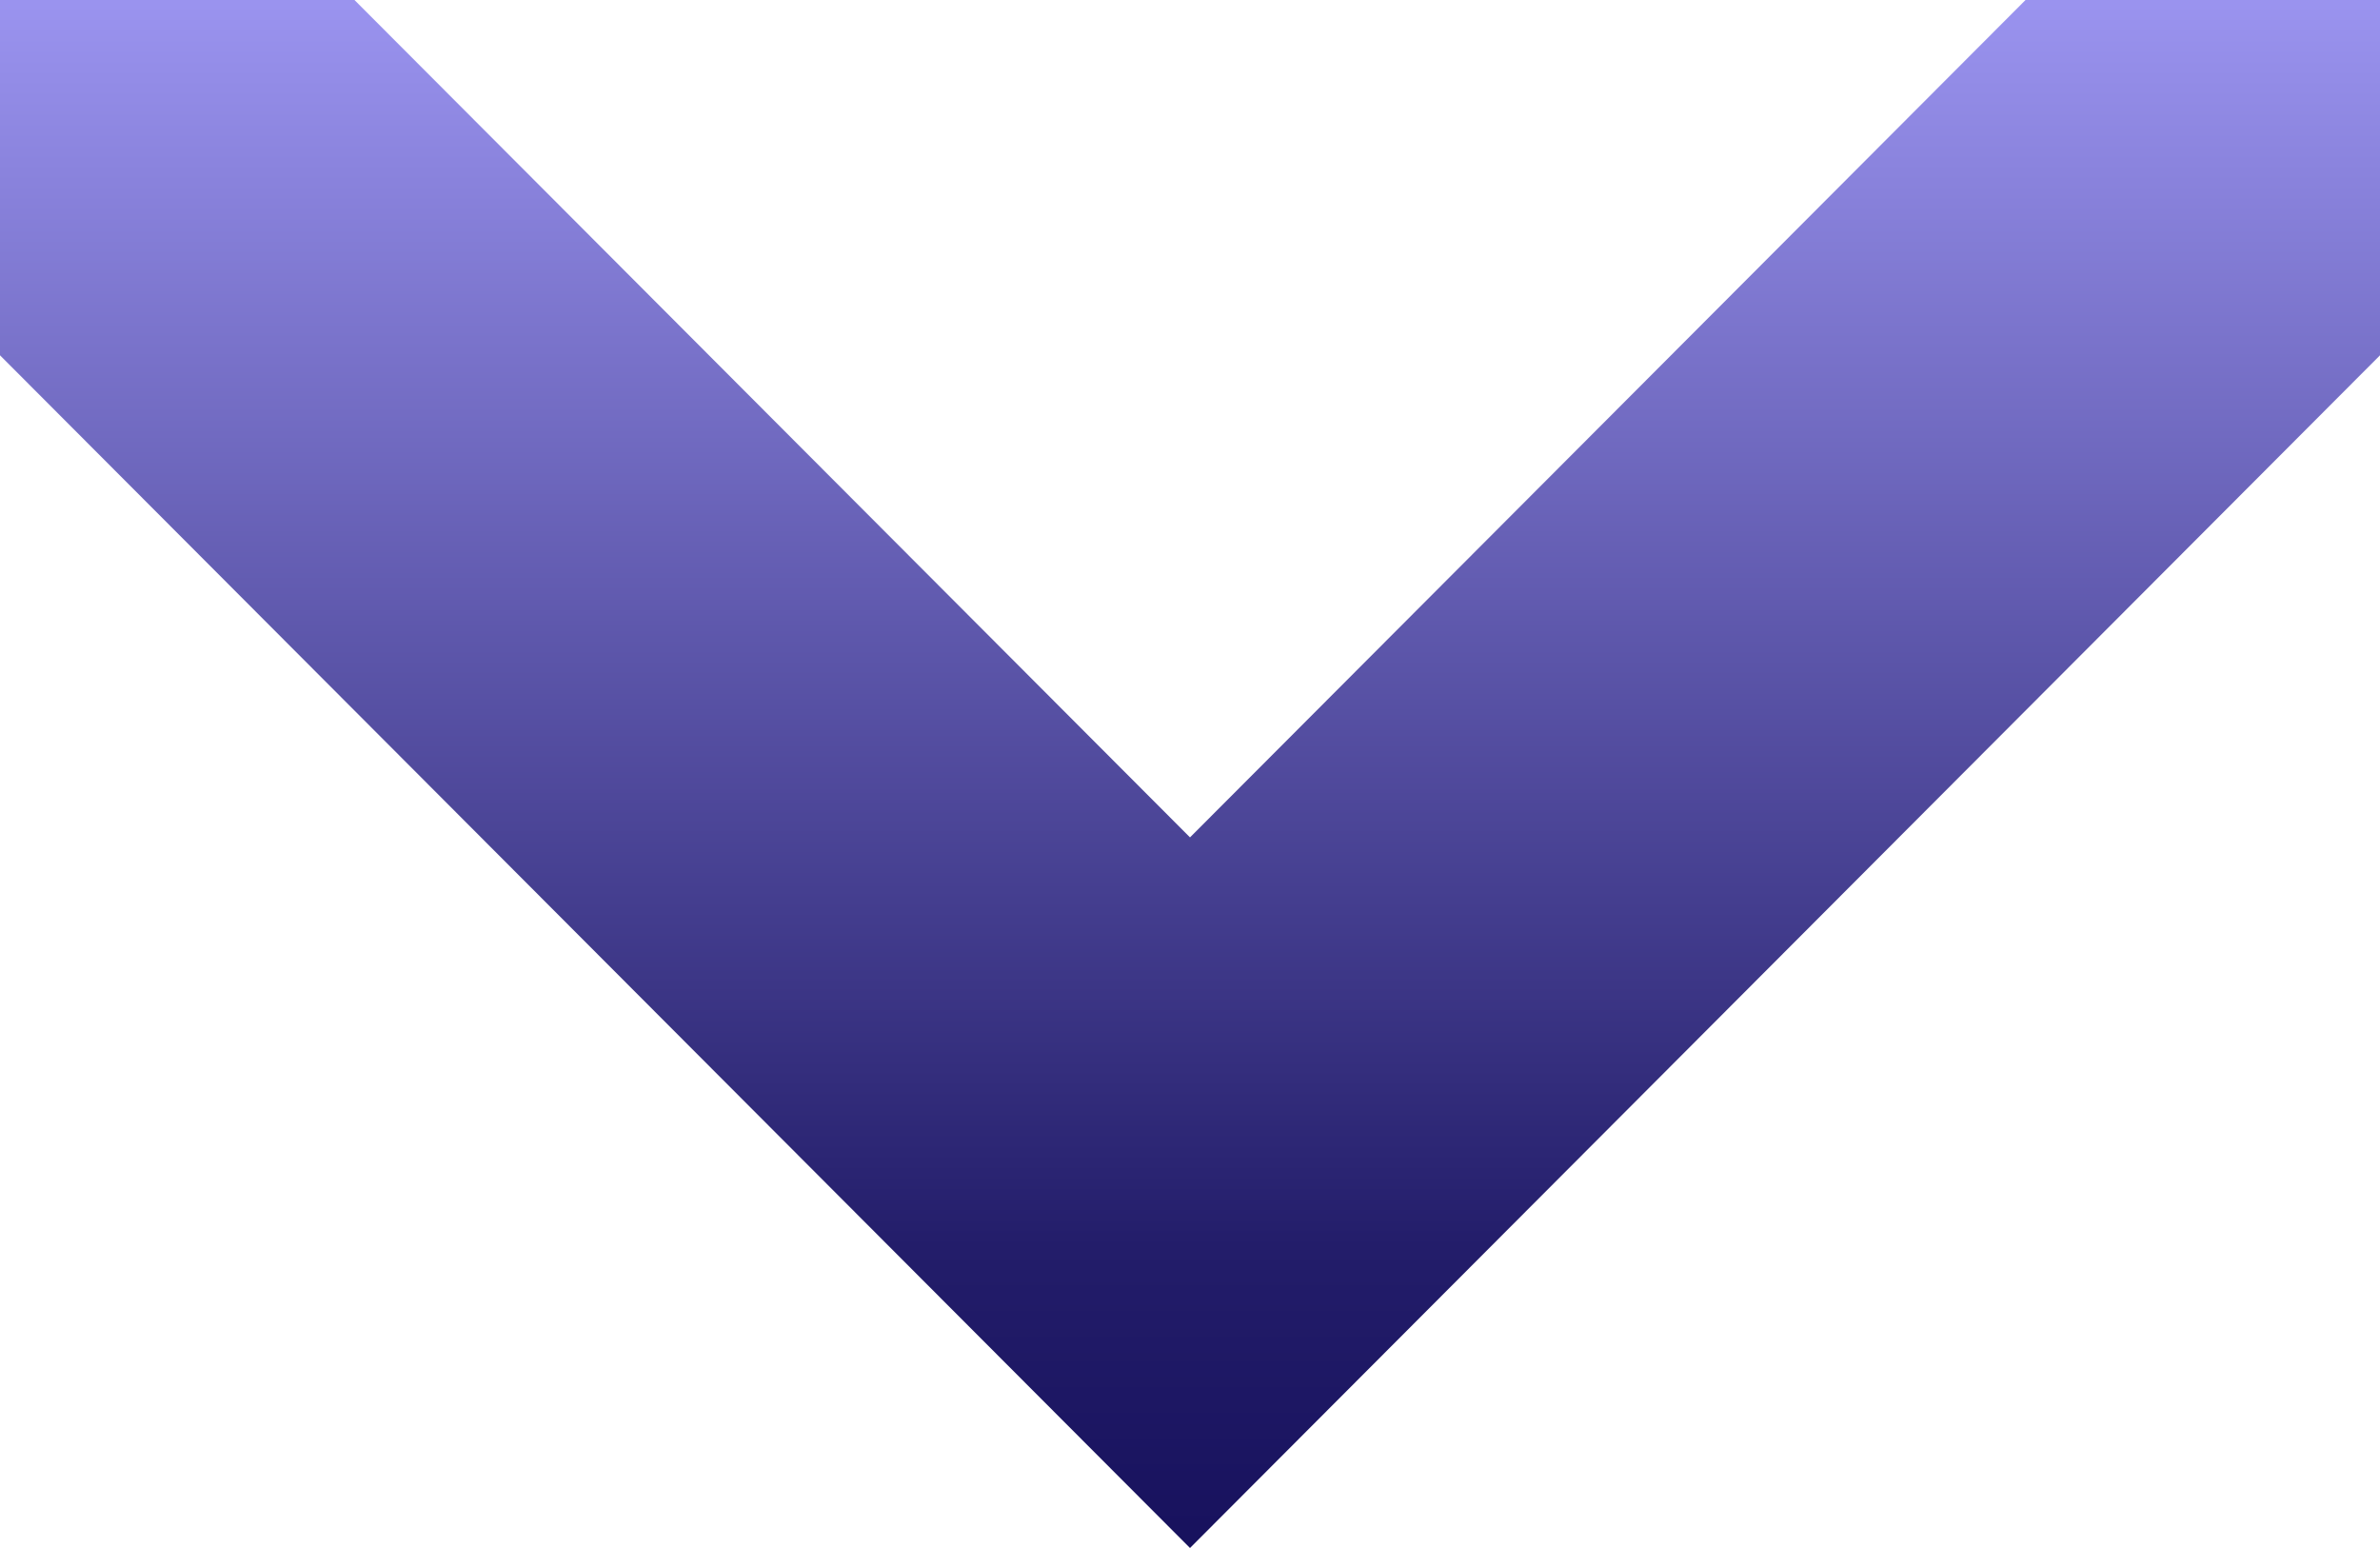 <svg id="Component_156_2" data-name="Component 156 – 2" xmlns="http://www.w3.org/2000/svg" xmlns:xlink="http://www.w3.org/1999/xlink" width="26.018" height="16.922" viewBox="0 0 26.018 16.922">
  <defs>
    <linearGradient id="linear-gradient" x1="0.5" x2="0.5" y2="1" gradientUnits="objectBoundingBox">
      <stop offset="0" stop-color="#9b94f0"/>
      <stop offset="0.803" stop-color="#231d6a"/>
      <stop offset="1" stop-color="#17115d"/>
    </linearGradient>
  </defs>
  <path id="Path_36" data-name="Path 36" d="M15.009,18.922,2,5.884V2H5.875l9.134,9.154L24.143,2h3.875V5.884Z" transform="translate(-2 -2)" fill="url(#linear-gradient)"/>
</svg>
